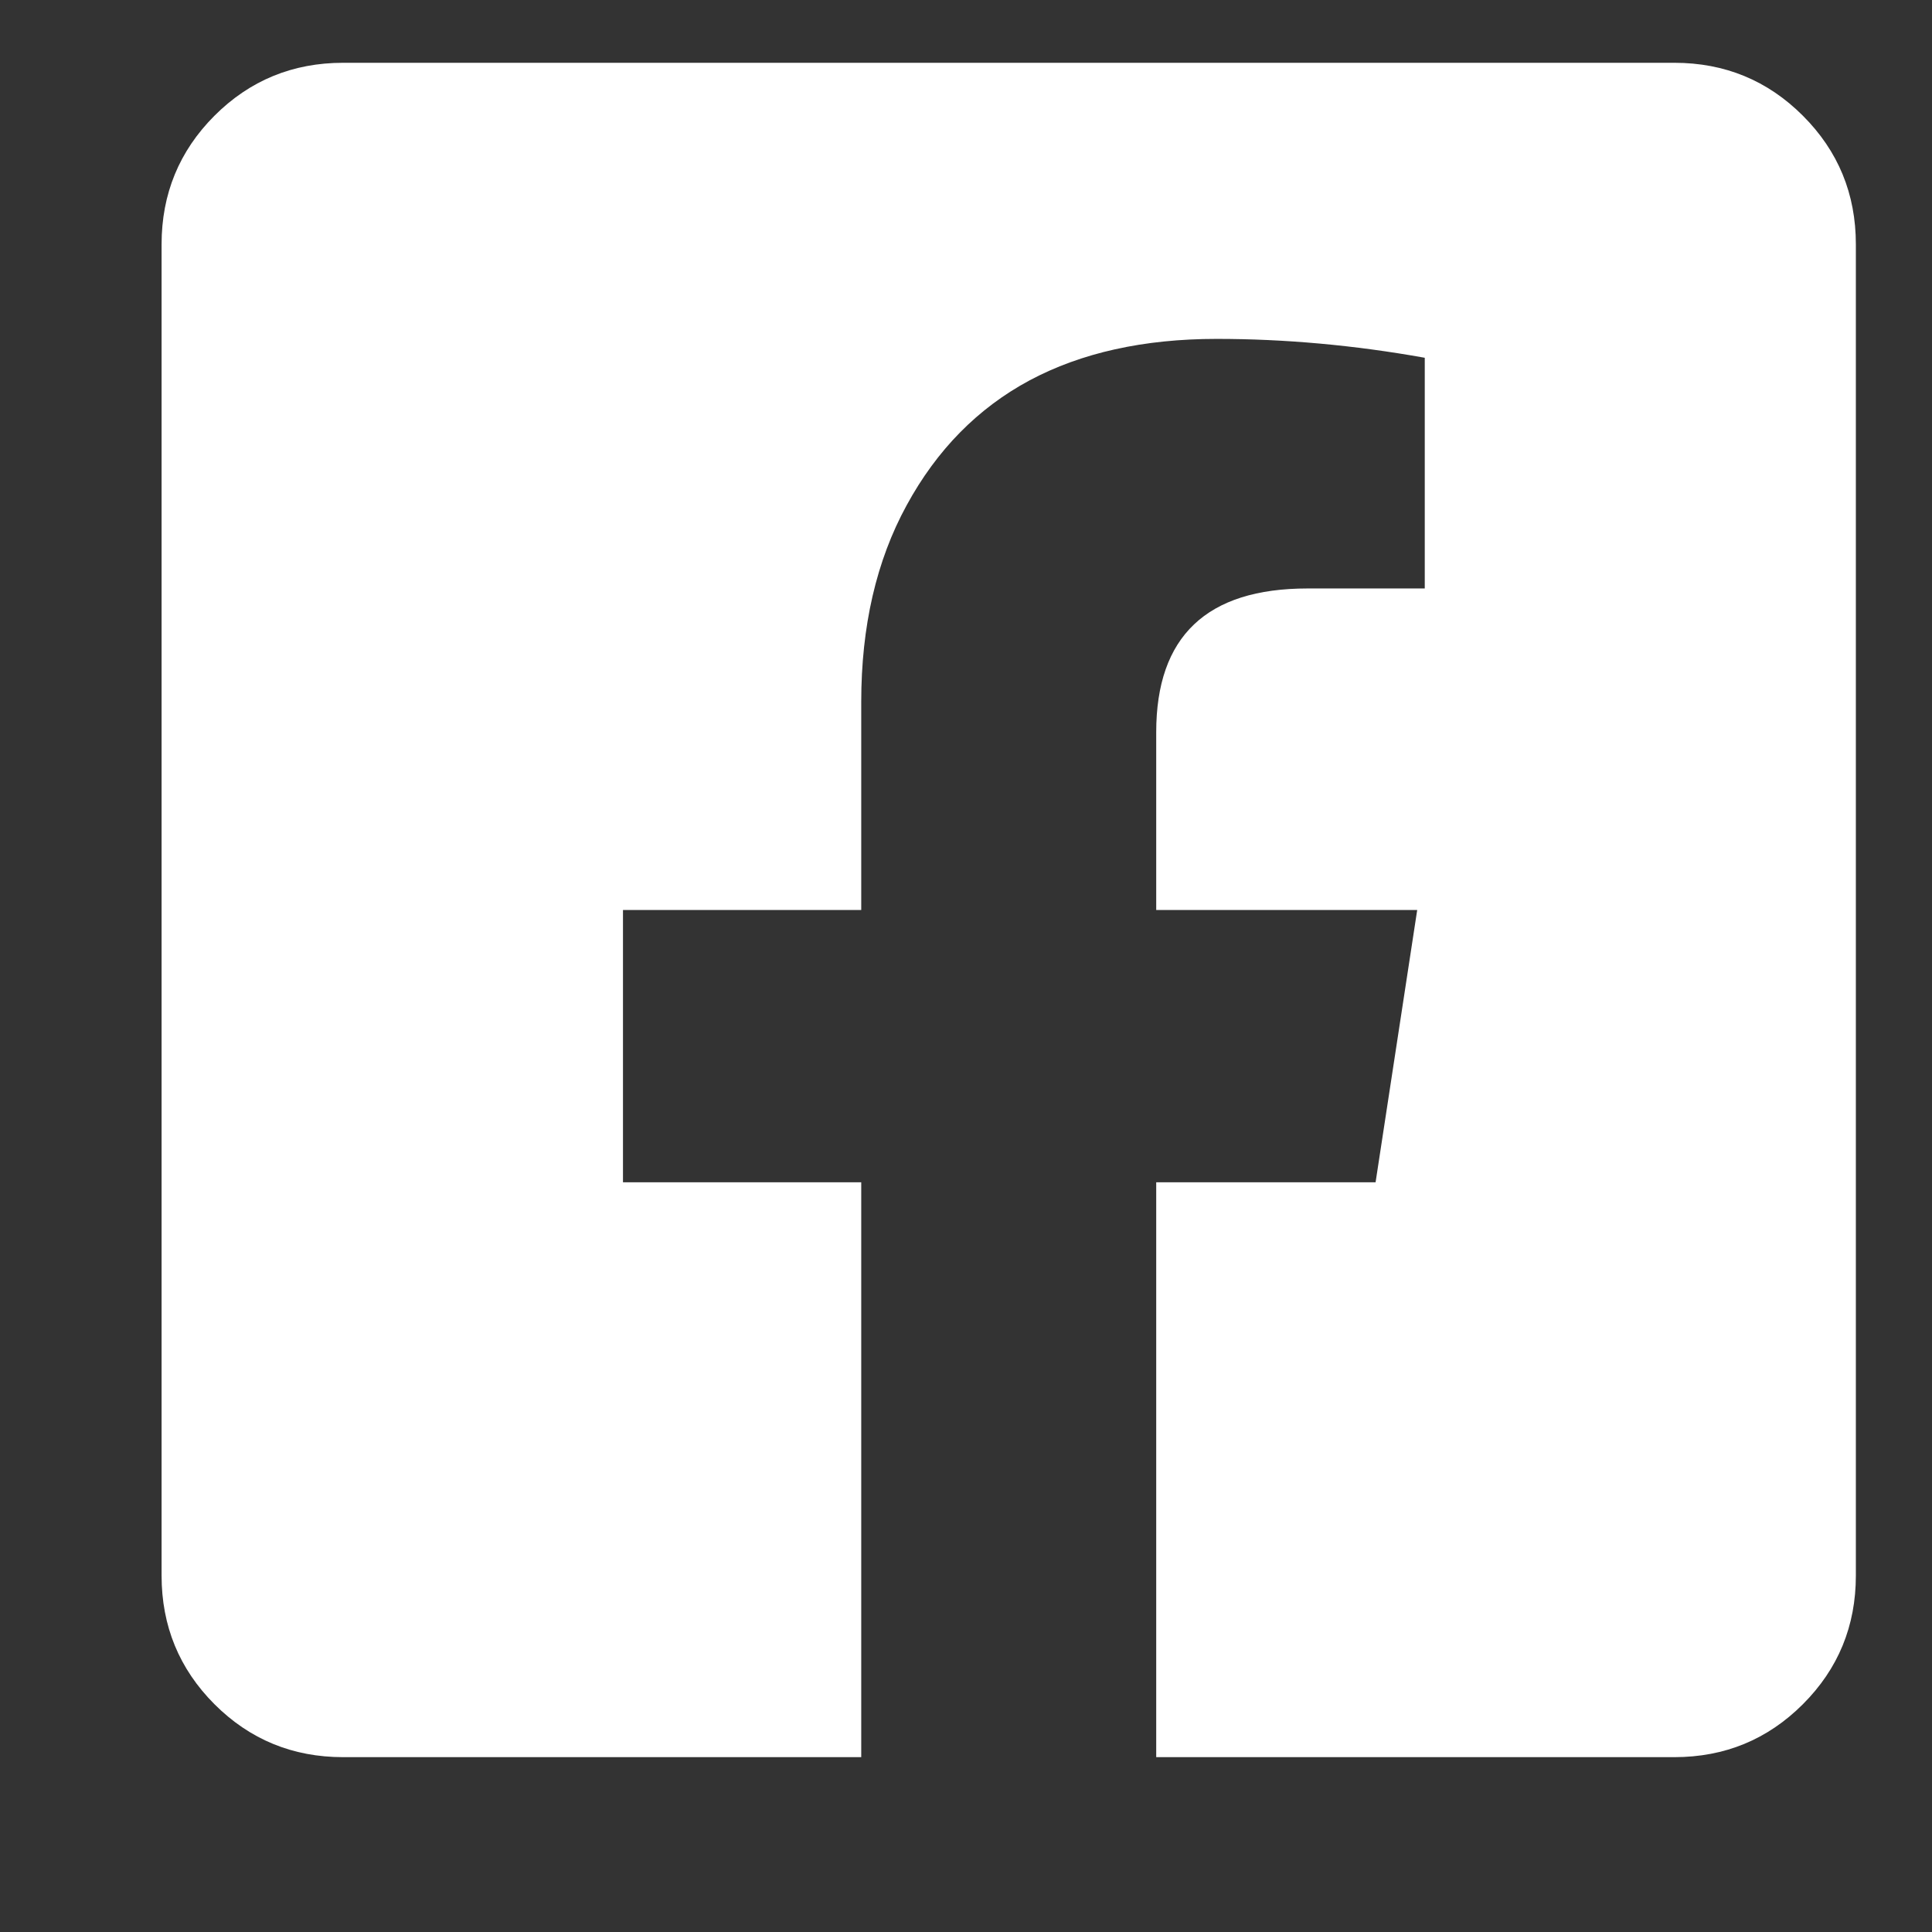 <svg width="22" height="22" viewBox="0 0 22 22" fill="none" xmlns="http://www.w3.org/2000/svg">
<rect x="0" y="0" width="22" height="22" fill="#333333" stroke="none"/>
<path d="M9.807 20.009V13.463H7.094V10.362H9.807V7.993C9.807 7.132 9.979 6.385 10.324 5.754C10.668 5.122 11.135 4.648 11.723 4.332C12.312 4.017 13.023 3.859 13.855 3.859C14.63 3.859 15.42 3.93 16.224 4.074V6.701H14.889C13.74 6.701 13.166 7.247 13.166 8.338V10.362H16.138L15.664 13.463H13.166V20.009H19.066C19.64 20.009 20.128 19.808 20.53 19.406C20.932 19.004 21.133 18.516 21.133 17.941V2.782C21.133 2.208 20.932 1.72 20.53 1.318C20.128 0.916 19.64 0.715 19.066 0.715H3.907C3.333 0.715 2.844 0.916 2.442 1.318C2.041 1.72 1.84 2.208 1.84 2.782V17.941C1.84 18.516 2.041 19.004 2.442 19.406C2.844 19.808 3.333 20.009 3.907 20.009H9.807Z" fill="white"/>
</svg>
